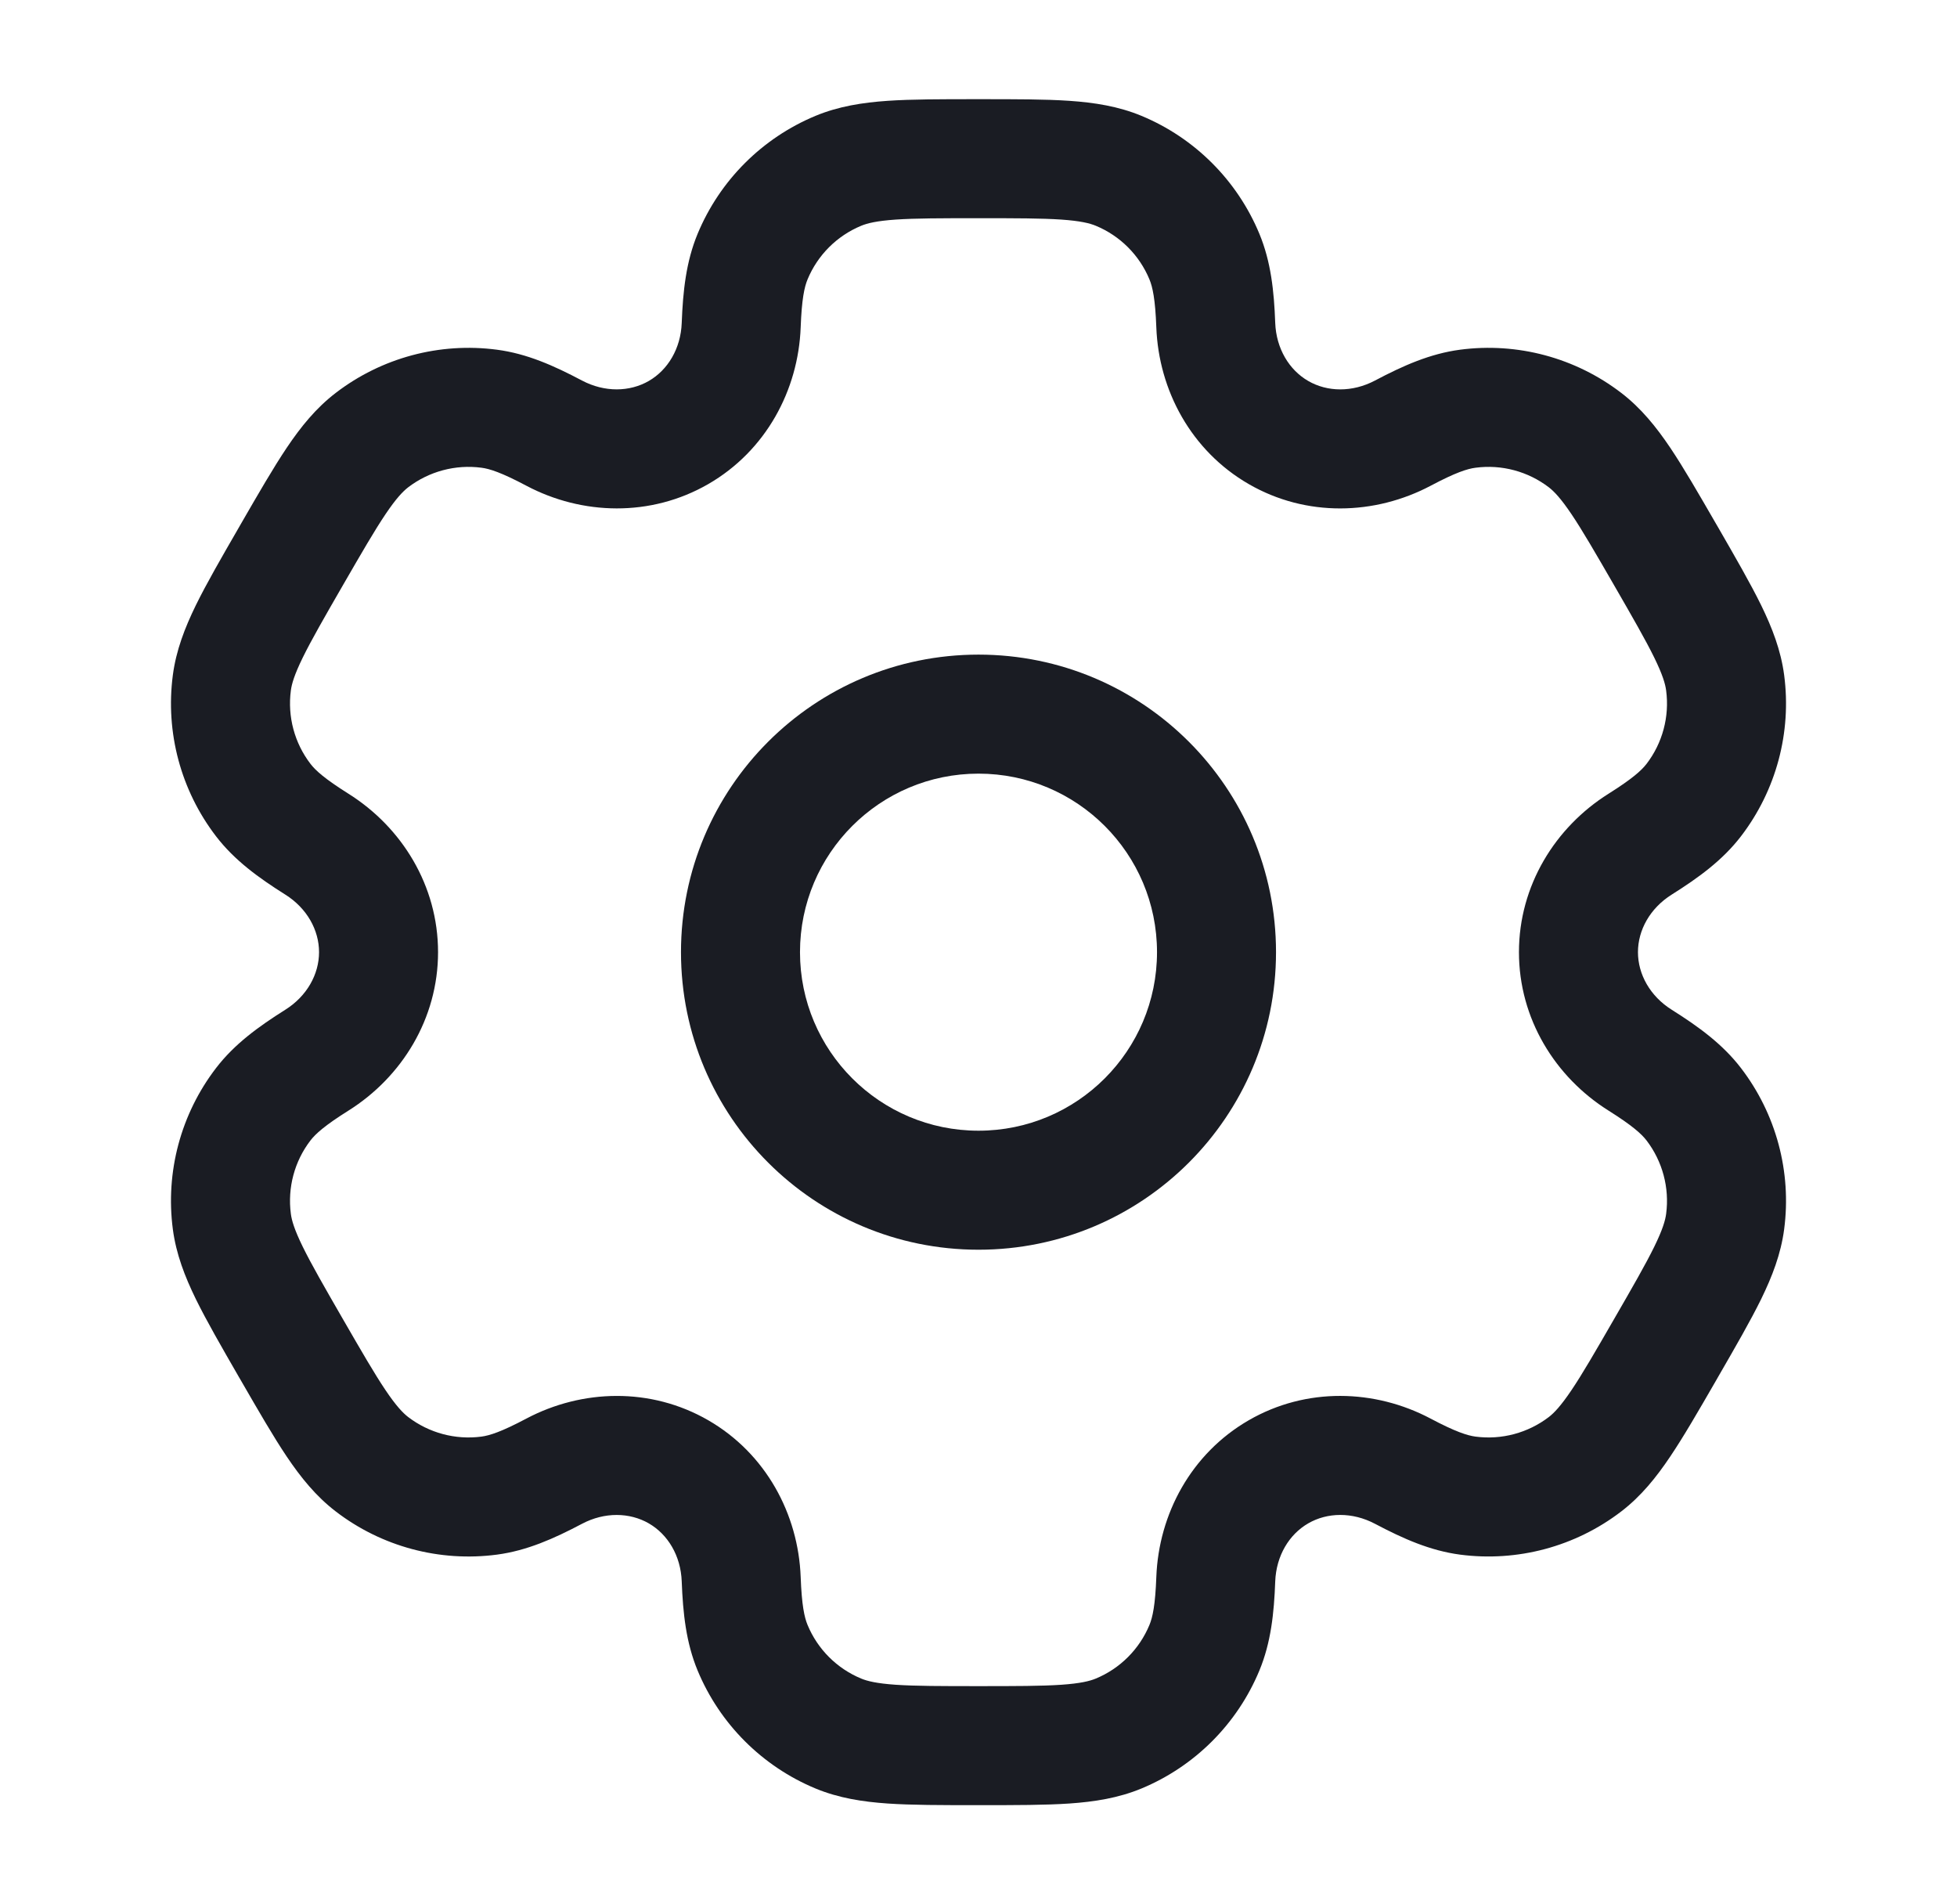 <svg width="37" height="36" viewBox="0 0 37 36" fill="none" xmlns="http://www.w3.org/2000/svg">
<path fill-rule="evenodd" clip-rule="evenodd" d="M18.5 12.375C15.393 12.375 12.875 14.893 12.875 18C12.875 21.107 15.393 23.625 18.5 23.625C21.607 23.625 24.125 21.107 24.125 18C24.125 14.893 21.607 12.375 18.5 12.375ZM15.125 18C15.125 16.136 16.636 14.625 18.5 14.625C20.364 14.625 21.875 16.136 21.875 18C21.875 19.864 20.364 21.375 18.5 21.375C16.636 21.375 15.125 19.864 15.125 18Z" fill="#1A1C23"/>
<path fill-rule="evenodd" clip-rule="evenodd" d="M18.462 1.875C17.795 1.875 17.239 1.875 16.782 1.906C16.306 1.939 15.857 2.009 15.421 2.189C14.411 2.608 13.608 3.411 13.189 4.421C12.971 4.948 12.912 5.502 12.889 6.105C12.871 6.589 12.627 6.994 12.266 7.202C11.905 7.41 11.433 7.42 11.004 7.194C10.471 6.912 9.961 6.685 9.396 6.611C8.312 6.468 7.215 6.762 6.347 7.428C5.973 7.715 5.687 8.069 5.421 8.465C5.166 8.845 4.888 9.327 4.554 9.905L4.517 9.97C4.183 10.548 3.905 11.03 3.703 11.441C3.494 11.869 3.33 12.293 3.268 12.761C3.125 13.845 3.419 14.942 4.085 15.81C4.432 16.262 4.883 16.59 5.393 16.911C5.804 17.169 6.032 17.583 6.032 18C6.032 18.417 5.804 18.831 5.393 19.089C4.883 19.41 4.432 19.738 4.085 20.19C3.419 21.058 3.125 22.155 3.268 23.239C3.33 23.707 3.494 24.131 3.703 24.559C3.905 24.97 4.183 25.452 4.516 26.03L4.554 26.095C4.888 26.673 5.166 27.155 5.421 27.535C5.687 27.93 5.973 28.285 6.347 28.572C7.214 29.238 8.311 29.532 9.396 29.389C9.961 29.314 10.47 29.088 11.004 28.806C11.432 28.58 11.905 28.59 12.266 28.798C12.627 29.006 12.871 29.41 12.889 29.895C12.912 30.498 12.971 31.052 13.189 31.579C13.608 32.589 14.411 33.392 15.421 33.811C15.857 33.991 16.306 34.061 16.782 34.094C17.239 34.125 17.795 34.125 18.462 34.125H18.538C19.205 34.125 19.761 34.125 20.218 34.094C20.694 34.061 21.143 33.991 21.579 33.811C22.589 33.392 23.392 32.589 23.811 31.579C24.029 31.052 24.088 30.498 24.11 29.895C24.129 29.41 24.373 29.006 24.734 28.798C25.095 28.589 25.567 28.58 25.996 28.806C26.529 29.088 27.039 29.314 27.604 29.389C28.688 29.531 29.785 29.238 30.653 28.572C31.027 28.285 31.313 27.93 31.578 27.535C31.834 27.155 32.112 26.673 32.446 26.095L32.483 26.03C32.817 25.452 33.095 24.97 33.297 24.559C33.506 24.131 33.67 23.707 33.732 23.239C33.875 22.155 33.581 21.058 32.915 20.19C32.568 19.738 32.117 19.41 31.607 19.089C31.196 18.831 30.968 18.417 30.968 18C30.968 17.583 31.196 17.169 31.607 16.911C32.117 16.59 32.568 16.262 32.915 15.81C33.581 14.942 33.875 13.845 33.732 12.761C33.67 12.293 33.506 11.869 33.297 11.441C33.095 11.03 32.817 10.548 32.484 9.97L32.446 9.905C32.112 9.327 31.834 8.845 31.579 8.465C31.313 8.07 31.027 7.715 30.653 7.428C29.785 6.762 28.689 6.468 27.604 6.611C27.039 6.686 26.529 6.912 25.996 7.194C25.567 7.42 25.095 7.411 24.734 7.202C24.373 6.994 24.129 6.589 24.11 6.105C24.088 5.502 24.029 4.948 23.811 4.421C23.392 3.411 22.589 2.608 21.579 2.189C21.143 2.009 20.694 1.939 20.218 1.906C19.761 1.875 19.205 1.875 18.538 1.875H18.462ZM16.282 4.268C16.398 4.22 16.574 4.176 16.935 4.151C17.306 4.126 17.786 4.125 18.5 4.125C19.214 4.125 19.694 4.126 20.065 4.151C20.426 4.176 20.602 4.22 20.718 4.268C21.177 4.458 21.542 4.823 21.732 5.282C21.792 5.427 21.842 5.653 21.862 6.189C21.907 7.378 22.52 8.522 23.609 9.151C24.698 9.78 25.996 9.739 27.048 9.183C27.521 8.932 27.742 8.862 27.898 8.842C28.391 8.777 28.889 8.911 29.284 9.213C29.383 9.29 29.509 9.42 29.711 9.72C29.919 10.029 30.159 10.444 30.516 11.062C30.873 11.681 31.112 12.097 31.276 12.431C31.435 12.756 31.485 12.93 31.501 13.054C31.566 13.547 31.433 14.046 31.13 14.441C31.034 14.565 30.863 14.721 30.41 15.006C29.403 15.639 28.718 16.742 28.718 18C28.718 19.257 29.402 20.361 30.41 20.994C30.863 21.279 31.034 21.435 31.13 21.559C31.432 21.954 31.566 22.453 31.501 22.946C31.485 23.07 31.435 23.244 31.276 23.569C31.112 23.903 30.873 24.319 30.516 24.937C30.159 25.556 29.919 25.971 29.711 26.28C29.509 26.58 29.383 26.71 29.284 26.787C28.889 27.089 28.39 27.223 27.897 27.158C27.742 27.137 27.521 27.068 27.047 26.817C25.996 26.261 24.698 26.22 23.609 26.849C22.52 27.478 21.907 28.622 21.862 29.811C21.842 30.347 21.792 30.573 21.732 30.718C21.542 31.177 21.177 31.542 20.718 31.732C20.602 31.78 20.426 31.824 20.065 31.849C19.694 31.874 19.214 31.875 18.5 31.875C17.786 31.875 17.306 31.874 16.935 31.849C16.574 31.824 16.398 31.78 16.282 31.732C15.823 31.542 15.458 31.177 15.268 30.718C15.208 30.573 15.158 30.347 15.138 29.811C15.093 28.622 14.48 27.478 13.391 26.849C12.302 26.221 11.004 26.261 9.952 26.817C9.478 27.068 9.258 27.137 9.102 27.158C8.609 27.223 8.111 27.089 7.716 26.787C7.617 26.71 7.491 26.58 7.289 26.28C7.081 25.971 6.841 25.556 6.484 24.938C6.127 24.319 5.888 23.903 5.724 23.569C5.565 23.244 5.515 23.07 5.499 22.946C5.434 22.453 5.567 21.954 5.87 21.559C5.966 21.435 6.136 21.279 6.59 20.994C7.597 20.361 8.282 19.258 8.282 18C8.282 16.742 7.597 15.639 6.59 15.006C6.137 14.721 5.966 14.565 5.87 14.44C5.568 14.046 5.434 13.547 5.499 13.054C5.515 12.93 5.565 12.756 5.724 12.431C5.888 12.097 6.127 11.681 6.484 11.062C6.841 10.444 7.081 10.029 7.289 9.72C7.491 9.42 7.617 9.29 7.716 9.213C8.111 8.911 8.61 8.777 9.103 8.842C9.258 8.862 9.479 8.932 9.953 9.183C11.004 9.739 12.302 9.779 13.391 9.151C14.48 8.522 15.093 7.378 15.138 6.189C15.158 5.653 15.208 5.427 15.268 5.282C15.458 4.823 15.823 4.458 16.282 4.268Z" fill="#1A1C23"/>
</svg>
